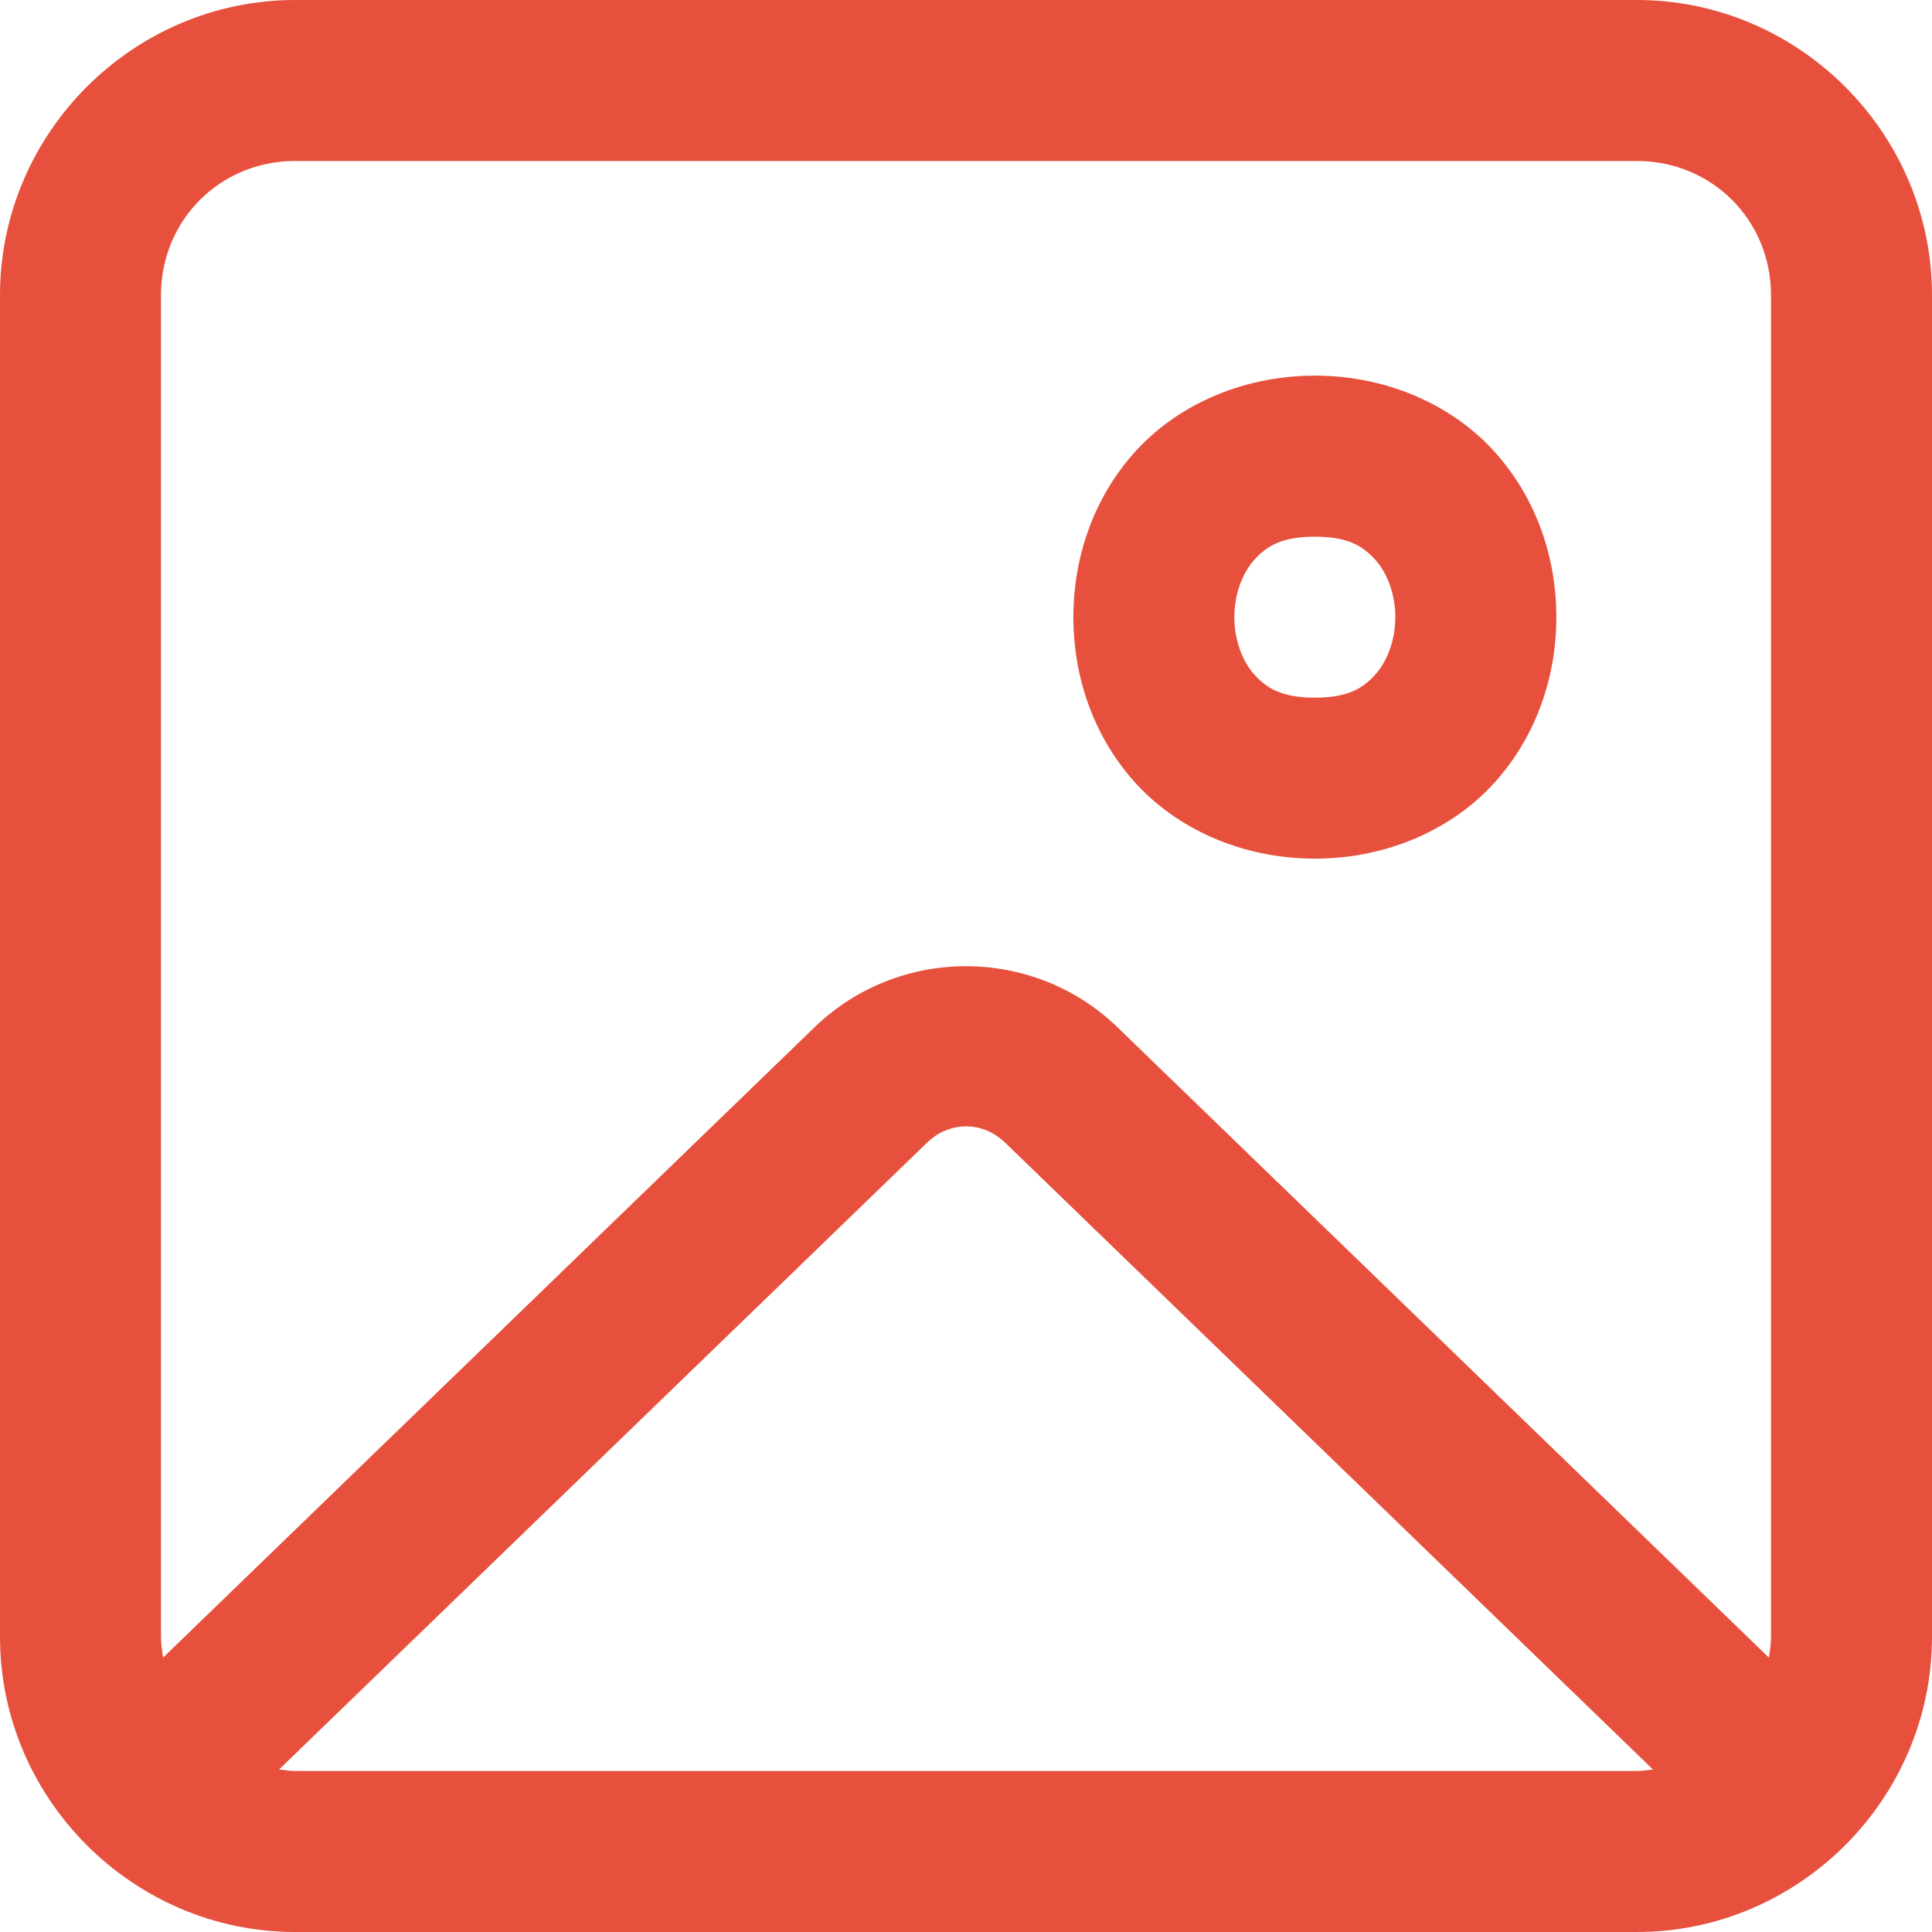 <svg width="28" height="28" viewBox="0 0 28 28" fill="none" xmlns="http://www.w3.org/2000/svg">
<path d="M4.278 0C1.929 0 0 1.929 0 4.278V23.722C0 26.071 1.929 28 4.278 28H23.722C26.071 28 28 26.071 28 23.722V4.278C28 1.929 26.071 0 23.722 0H4.278ZM4.278 2.333H23.722C24.81 2.333 25.667 3.19 25.667 4.278V23.722C25.667 23.826 25.651 23.926 25.636 24.023L16.188 14.881C15.583 14.298 14.79 14.003 14 14.003C13.21 14.003 12.417 14.298 11.812 14.881L2.364 24.023C2.349 23.926 2.333 23.826 2.333 23.722V4.278C2.333 3.19 3.19 2.333 4.278 2.333ZM19.056 5.444C17.986 5.444 17.035 5.888 16.434 6.566C15.832 7.243 15.556 8.103 15.556 8.944C15.556 9.786 15.832 10.646 16.434 11.323C17.035 12.001 17.986 12.444 19.056 12.444C20.125 12.444 21.076 12.001 21.677 11.323C22.279 10.646 22.556 9.786 22.556 8.944C22.556 8.103 22.279 7.243 21.677 6.566C21.076 5.888 20.125 5.444 19.056 5.444ZM19.056 7.778C19.542 7.778 19.757 7.918 19.934 8.115C20.11 8.312 20.222 8.619 20.222 8.944C20.222 9.27 20.11 9.576 19.934 9.774C19.757 9.971 19.542 10.111 19.056 10.111C18.569 10.111 18.354 9.971 18.177 9.774C18.001 9.576 17.889 9.27 17.889 8.944C17.889 8.619 18.001 8.312 18.177 8.115C18.354 7.918 18.569 7.778 19.056 7.778ZM14.003 16.324C14.204 16.324 14.404 16.403 14.568 16.561L23.956 25.645C23.88 25.651 23.801 25.667 23.722 25.667H4.278C4.199 25.667 4.12 25.651 4.044 25.645L13.435 16.561C13.596 16.403 13.8 16.324 14.003 16.324Z" fill="#E7503D"/>
</svg>
